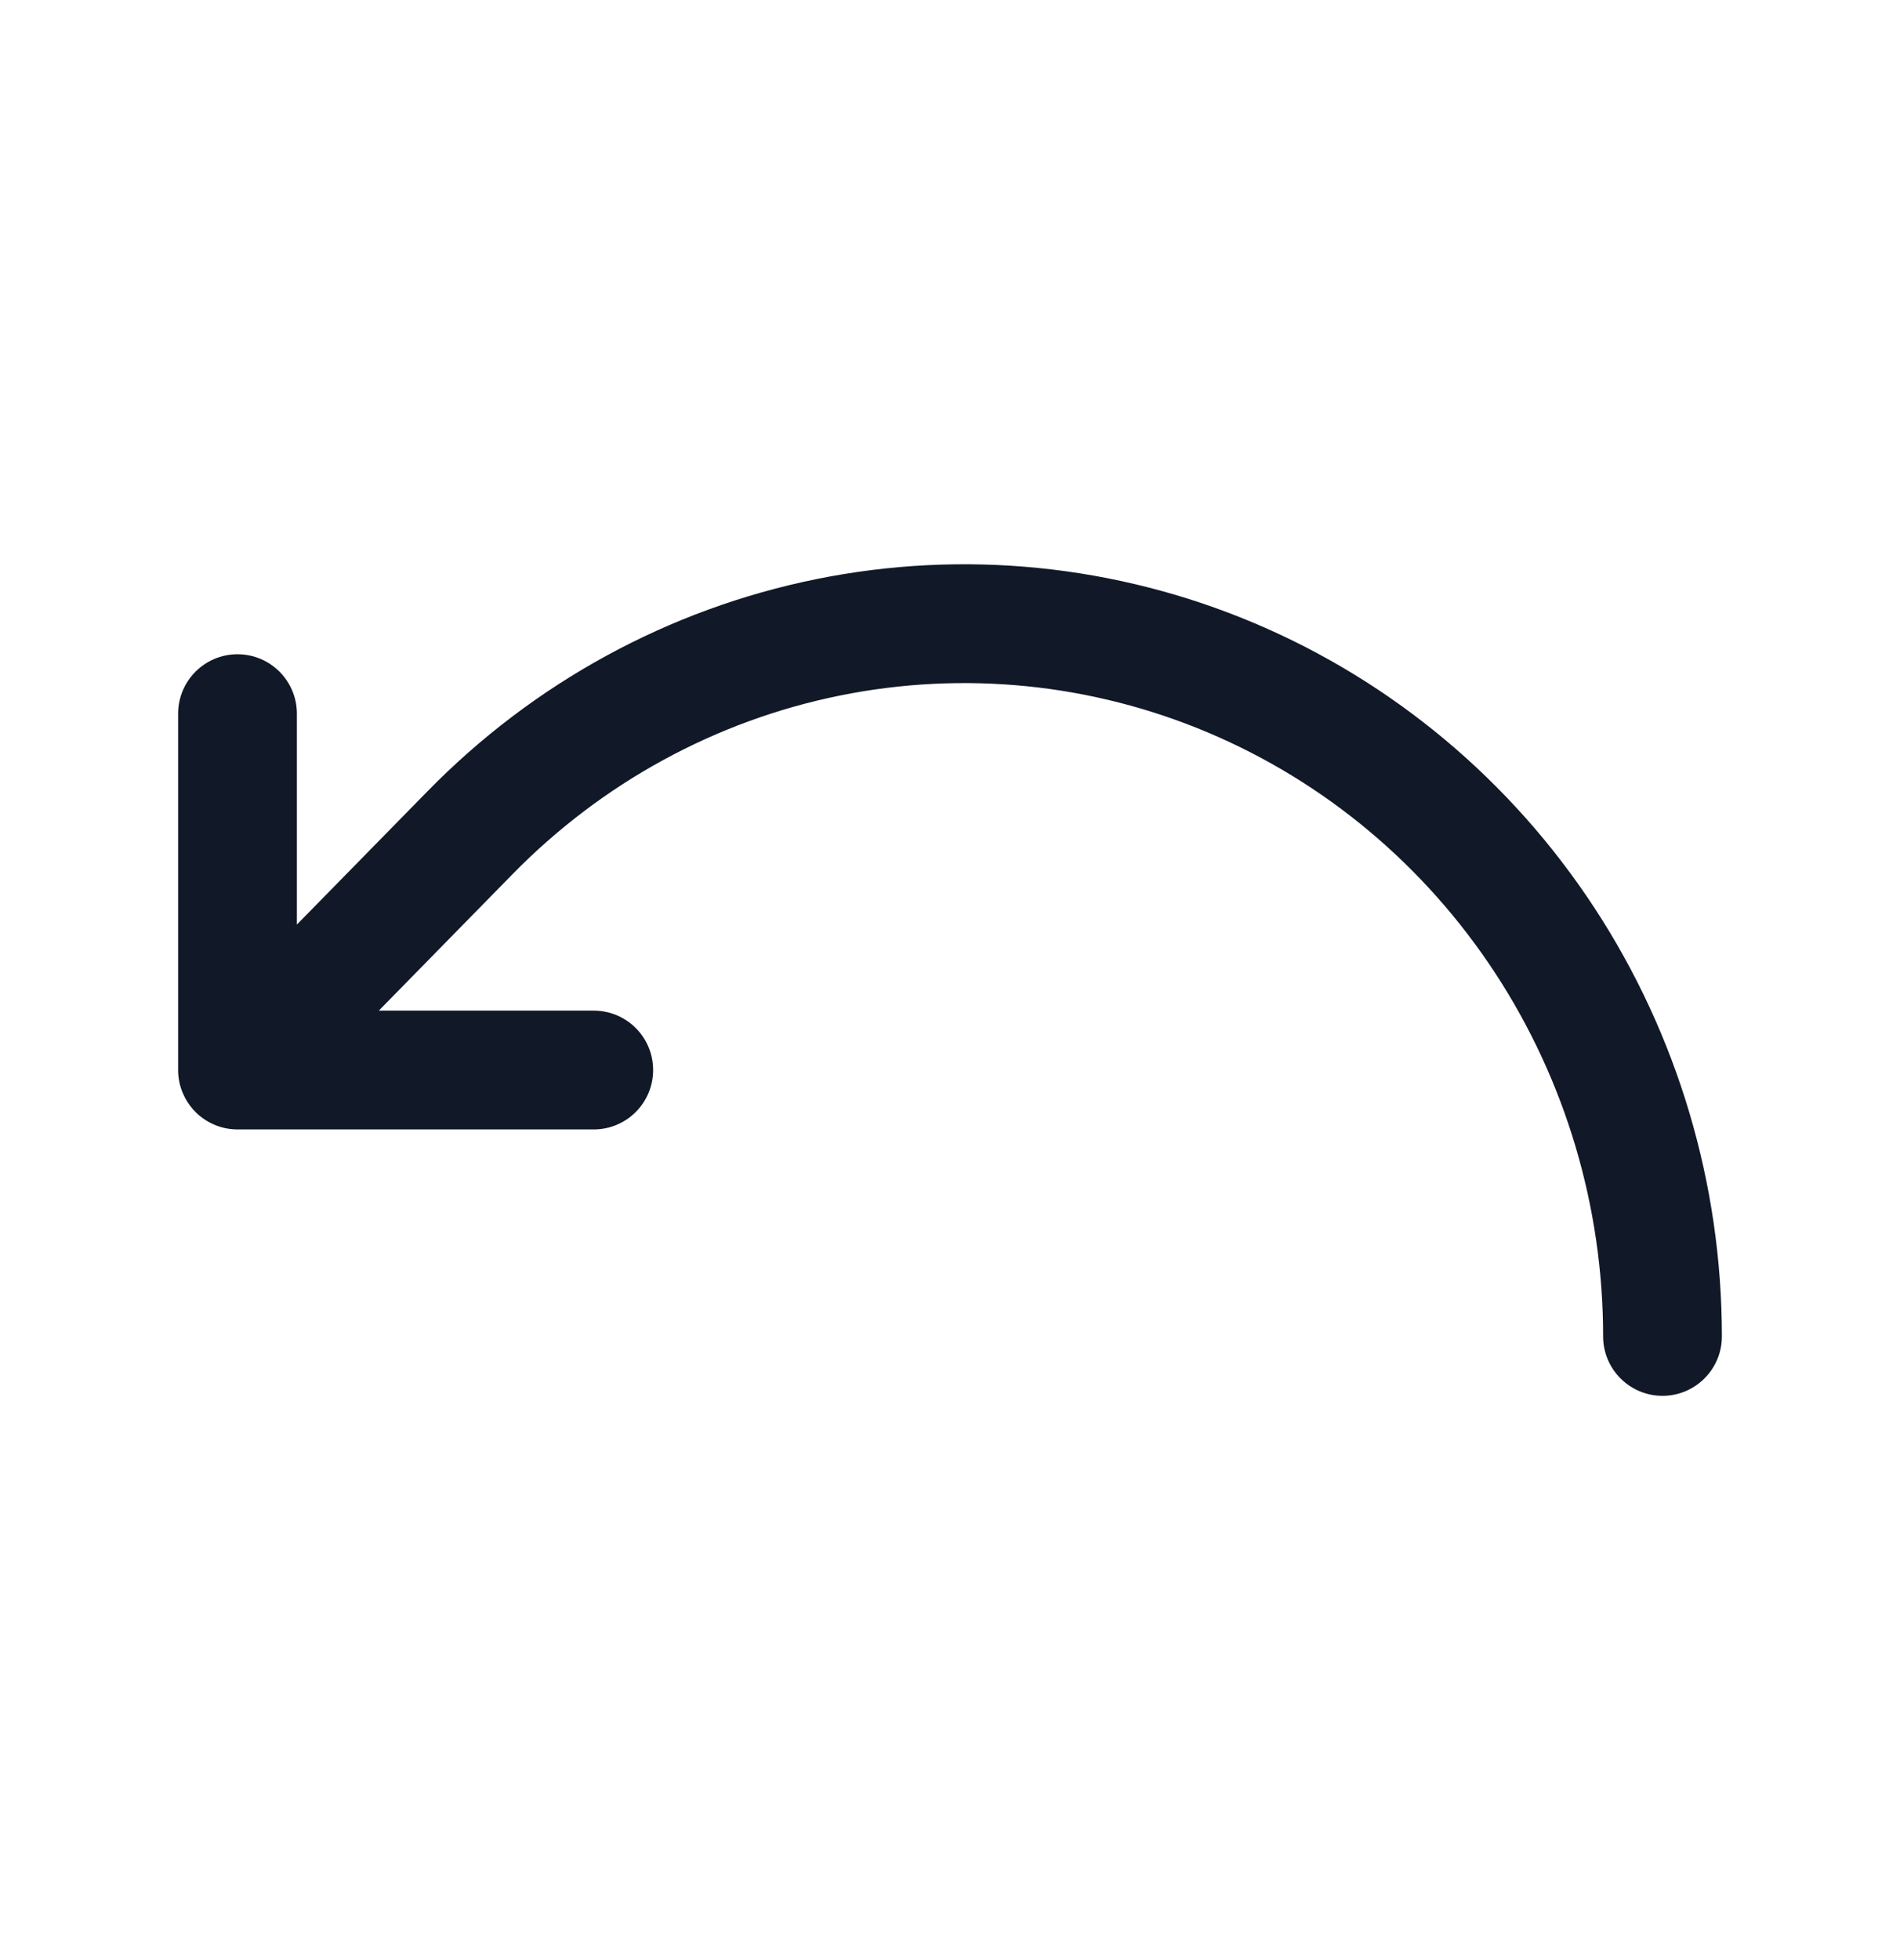 <svg width="32" height="33" viewBox="0 0 32 33" fill="none" xmlns="http://www.w3.org/2000/svg">
<path fill-rule="evenodd" clip-rule="evenodd" d="M21.128 10.492C18.794 9.506 16.224 9.247 13.744 9.751C11.265 10.254 8.99 11.495 7.207 13.315L5 15.566V12.015C5 11.463 4.552 11.015 4 11.015C3.448 11.015 3 11.463 3 12.015L3 18.015L3 18.015C3 18.161 3.031 18.299 3.088 18.424C3.128 18.514 3.182 18.599 3.25 18.676C3.287 18.718 3.328 18.758 3.372 18.793C3.434 18.843 3.5 18.884 3.569 18.917C3.699 18.98 3.846 19.015 4 19.015H10C10.552 19.015 11 18.567 11 18.015C11 17.462 10.552 17.015 10 17.015H6.38L8.635 14.715C10.141 13.178 12.058 12.133 14.142 11.711C16.226 11.288 18.386 11.505 20.35 12.335C22.314 13.165 23.996 14.572 25.181 16.381C26.366 18.191 27 20.32 27 22.5C27 23.052 27.448 23.5 28 23.5C28.552 23.5 29 23.052 29 22.5C29 19.933 28.254 17.423 26.854 15.285C25.454 13.148 23.462 11.479 21.128 10.492Z" fill="#111827"/>
</svg>
